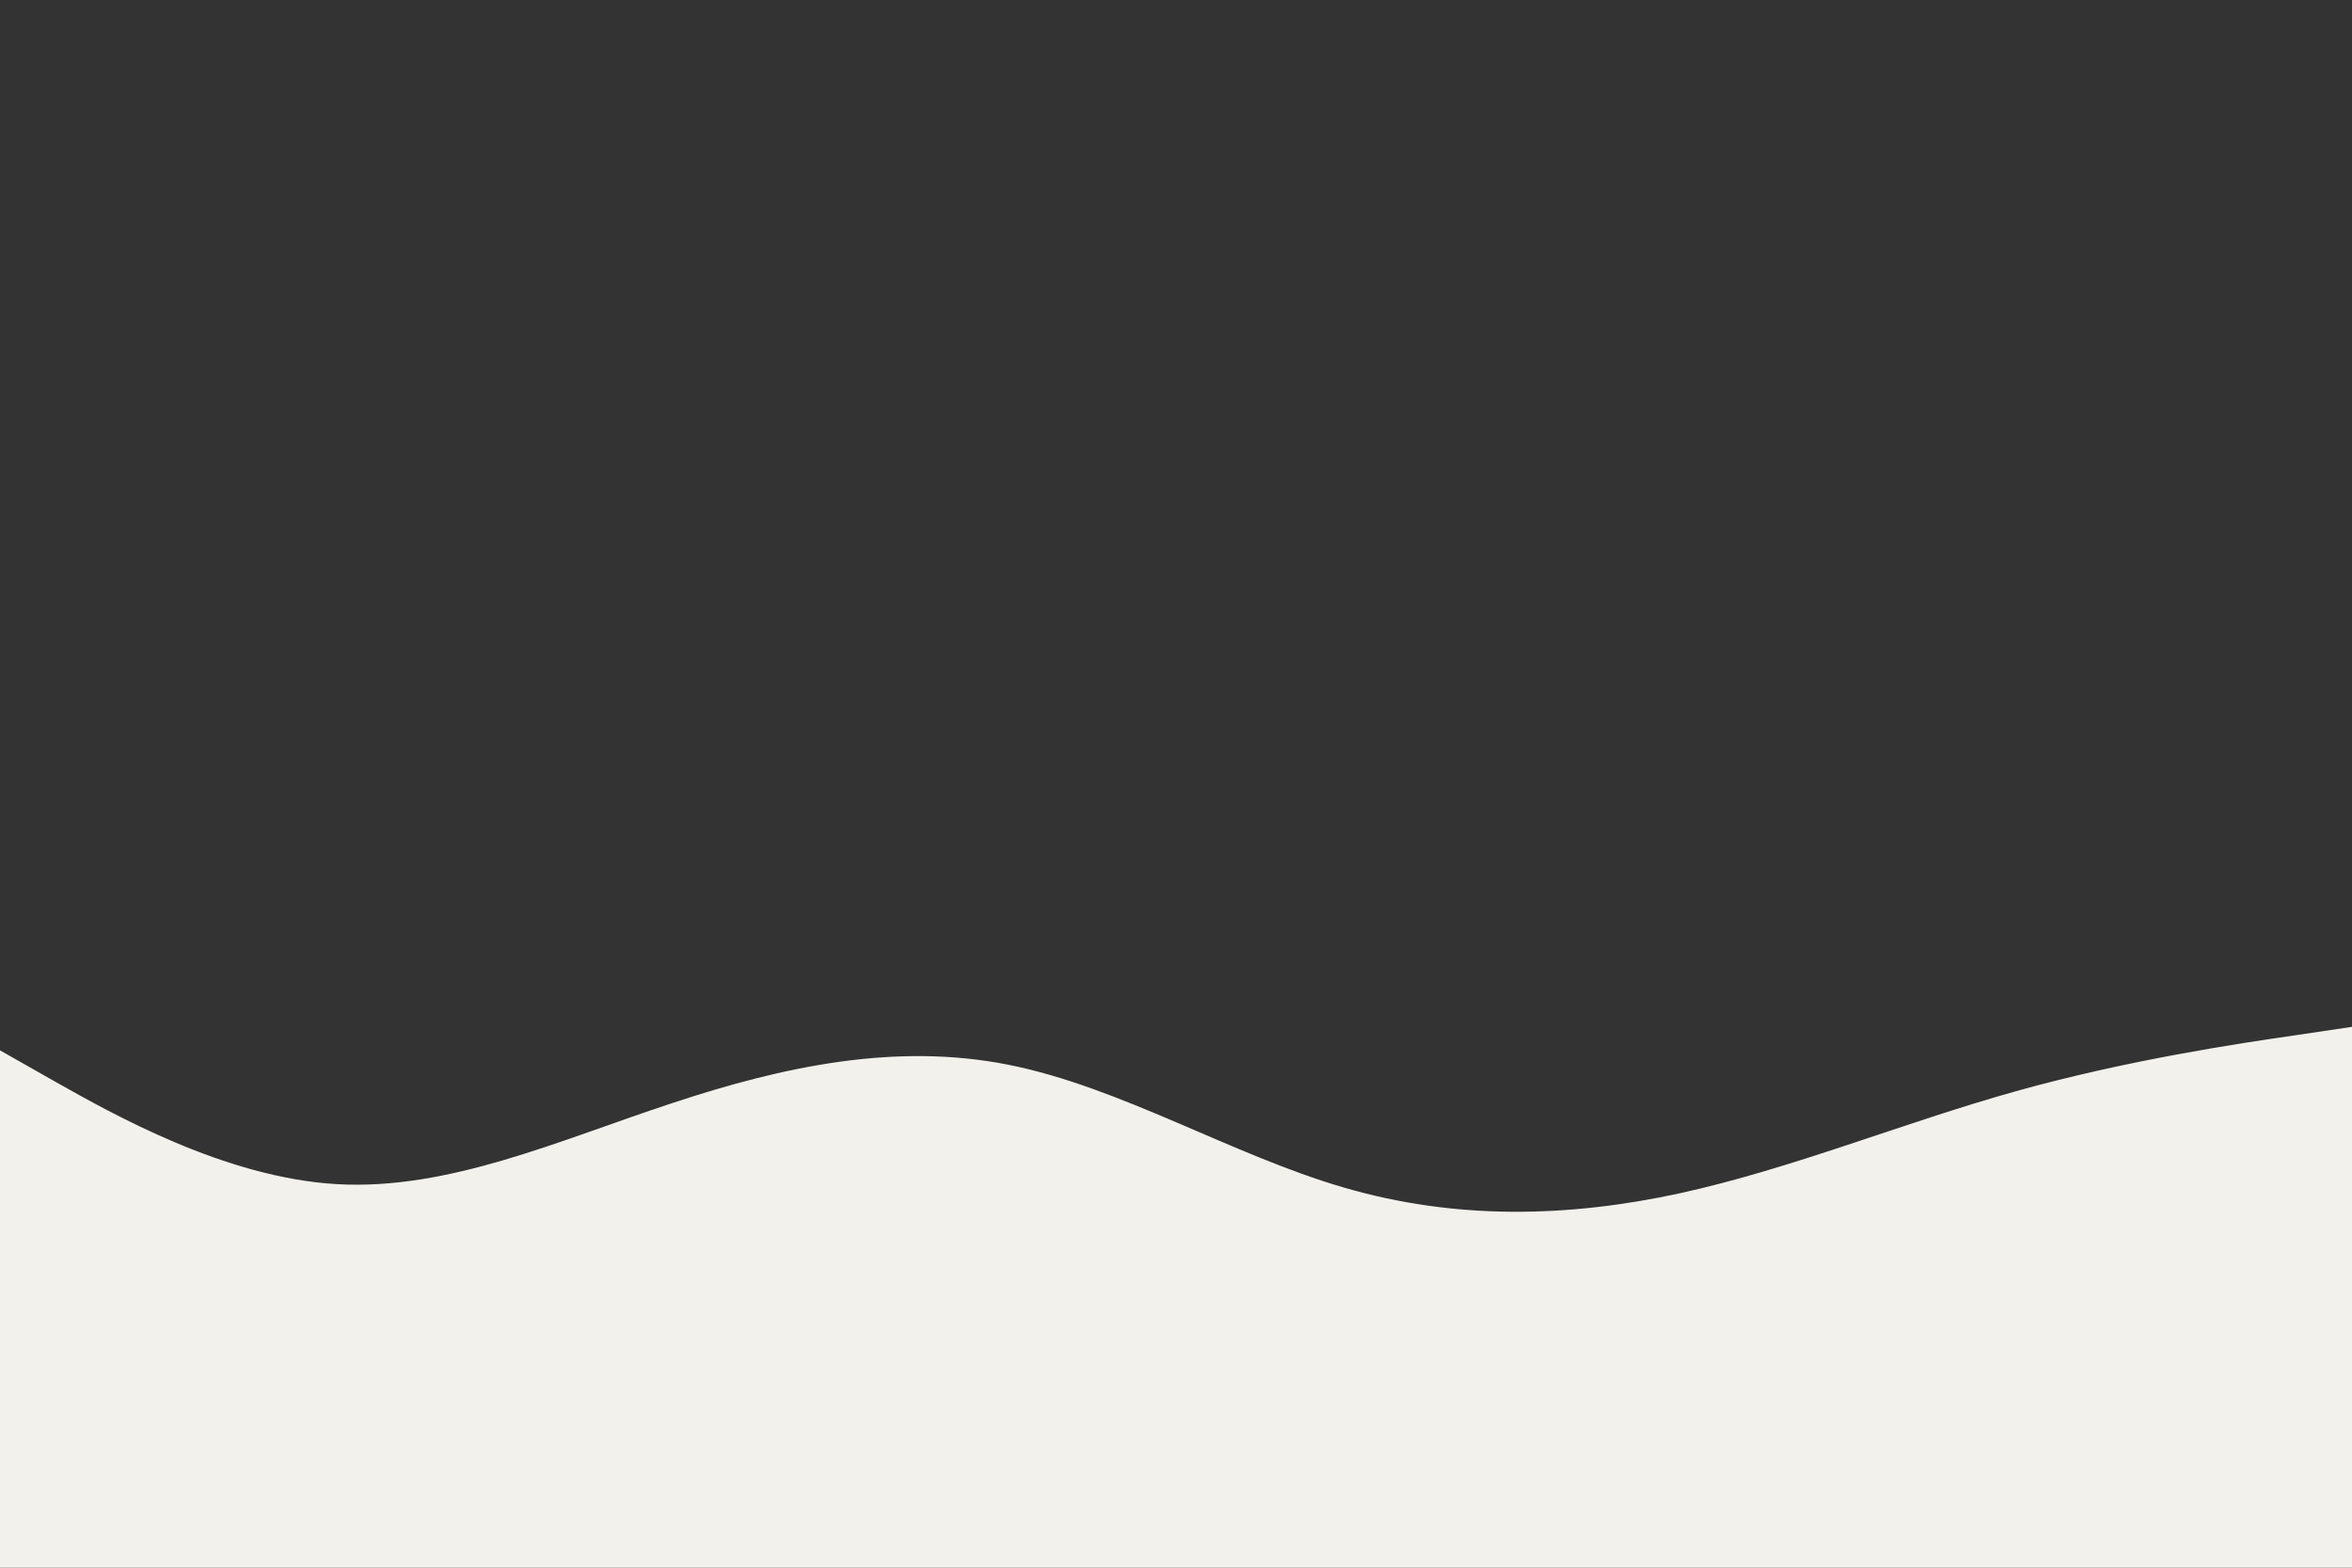 <svg id="visual" viewBox="0 0 900 600" width="900" height="600" xmlns="http://www.w3.org/2000/svg" xmlns:xlink="http://www.w3.org/1999/xlink" version="1.1"><rect x="0" y="0" width="900" height="600" fill="#333333" stroke="none"/><path d="M0 402L21.5 414.2C43 426.3 86 450.7 128.8 453.2C171.7 455.7 214.3 436.3 257.2 422.2C300 408 343 399 385.8 407.5C428.7 416 471.3 442 514.2 454.5C557 467 600 466 642.8 456.7C685.7 447.3 728.3 429.7 771.2 417.7C814 405.7 857 399.3 878.5 396.2L900 393L900 601L878.5 601C857 601 814 601 771.2 601C728.3 601 685.7 601 642.8 601C600 601 557 601 514.2 601C471.3 601 428.7 601 385.8 601C343 601 300 601 257.2 601C214.3 601 171.7 601 128.8 601C86 601 43 601 21.5 601L0 601Z" fill="#F2F1EB" stroke-linecap="round" stroke-linejoin="miter"></path></svg>